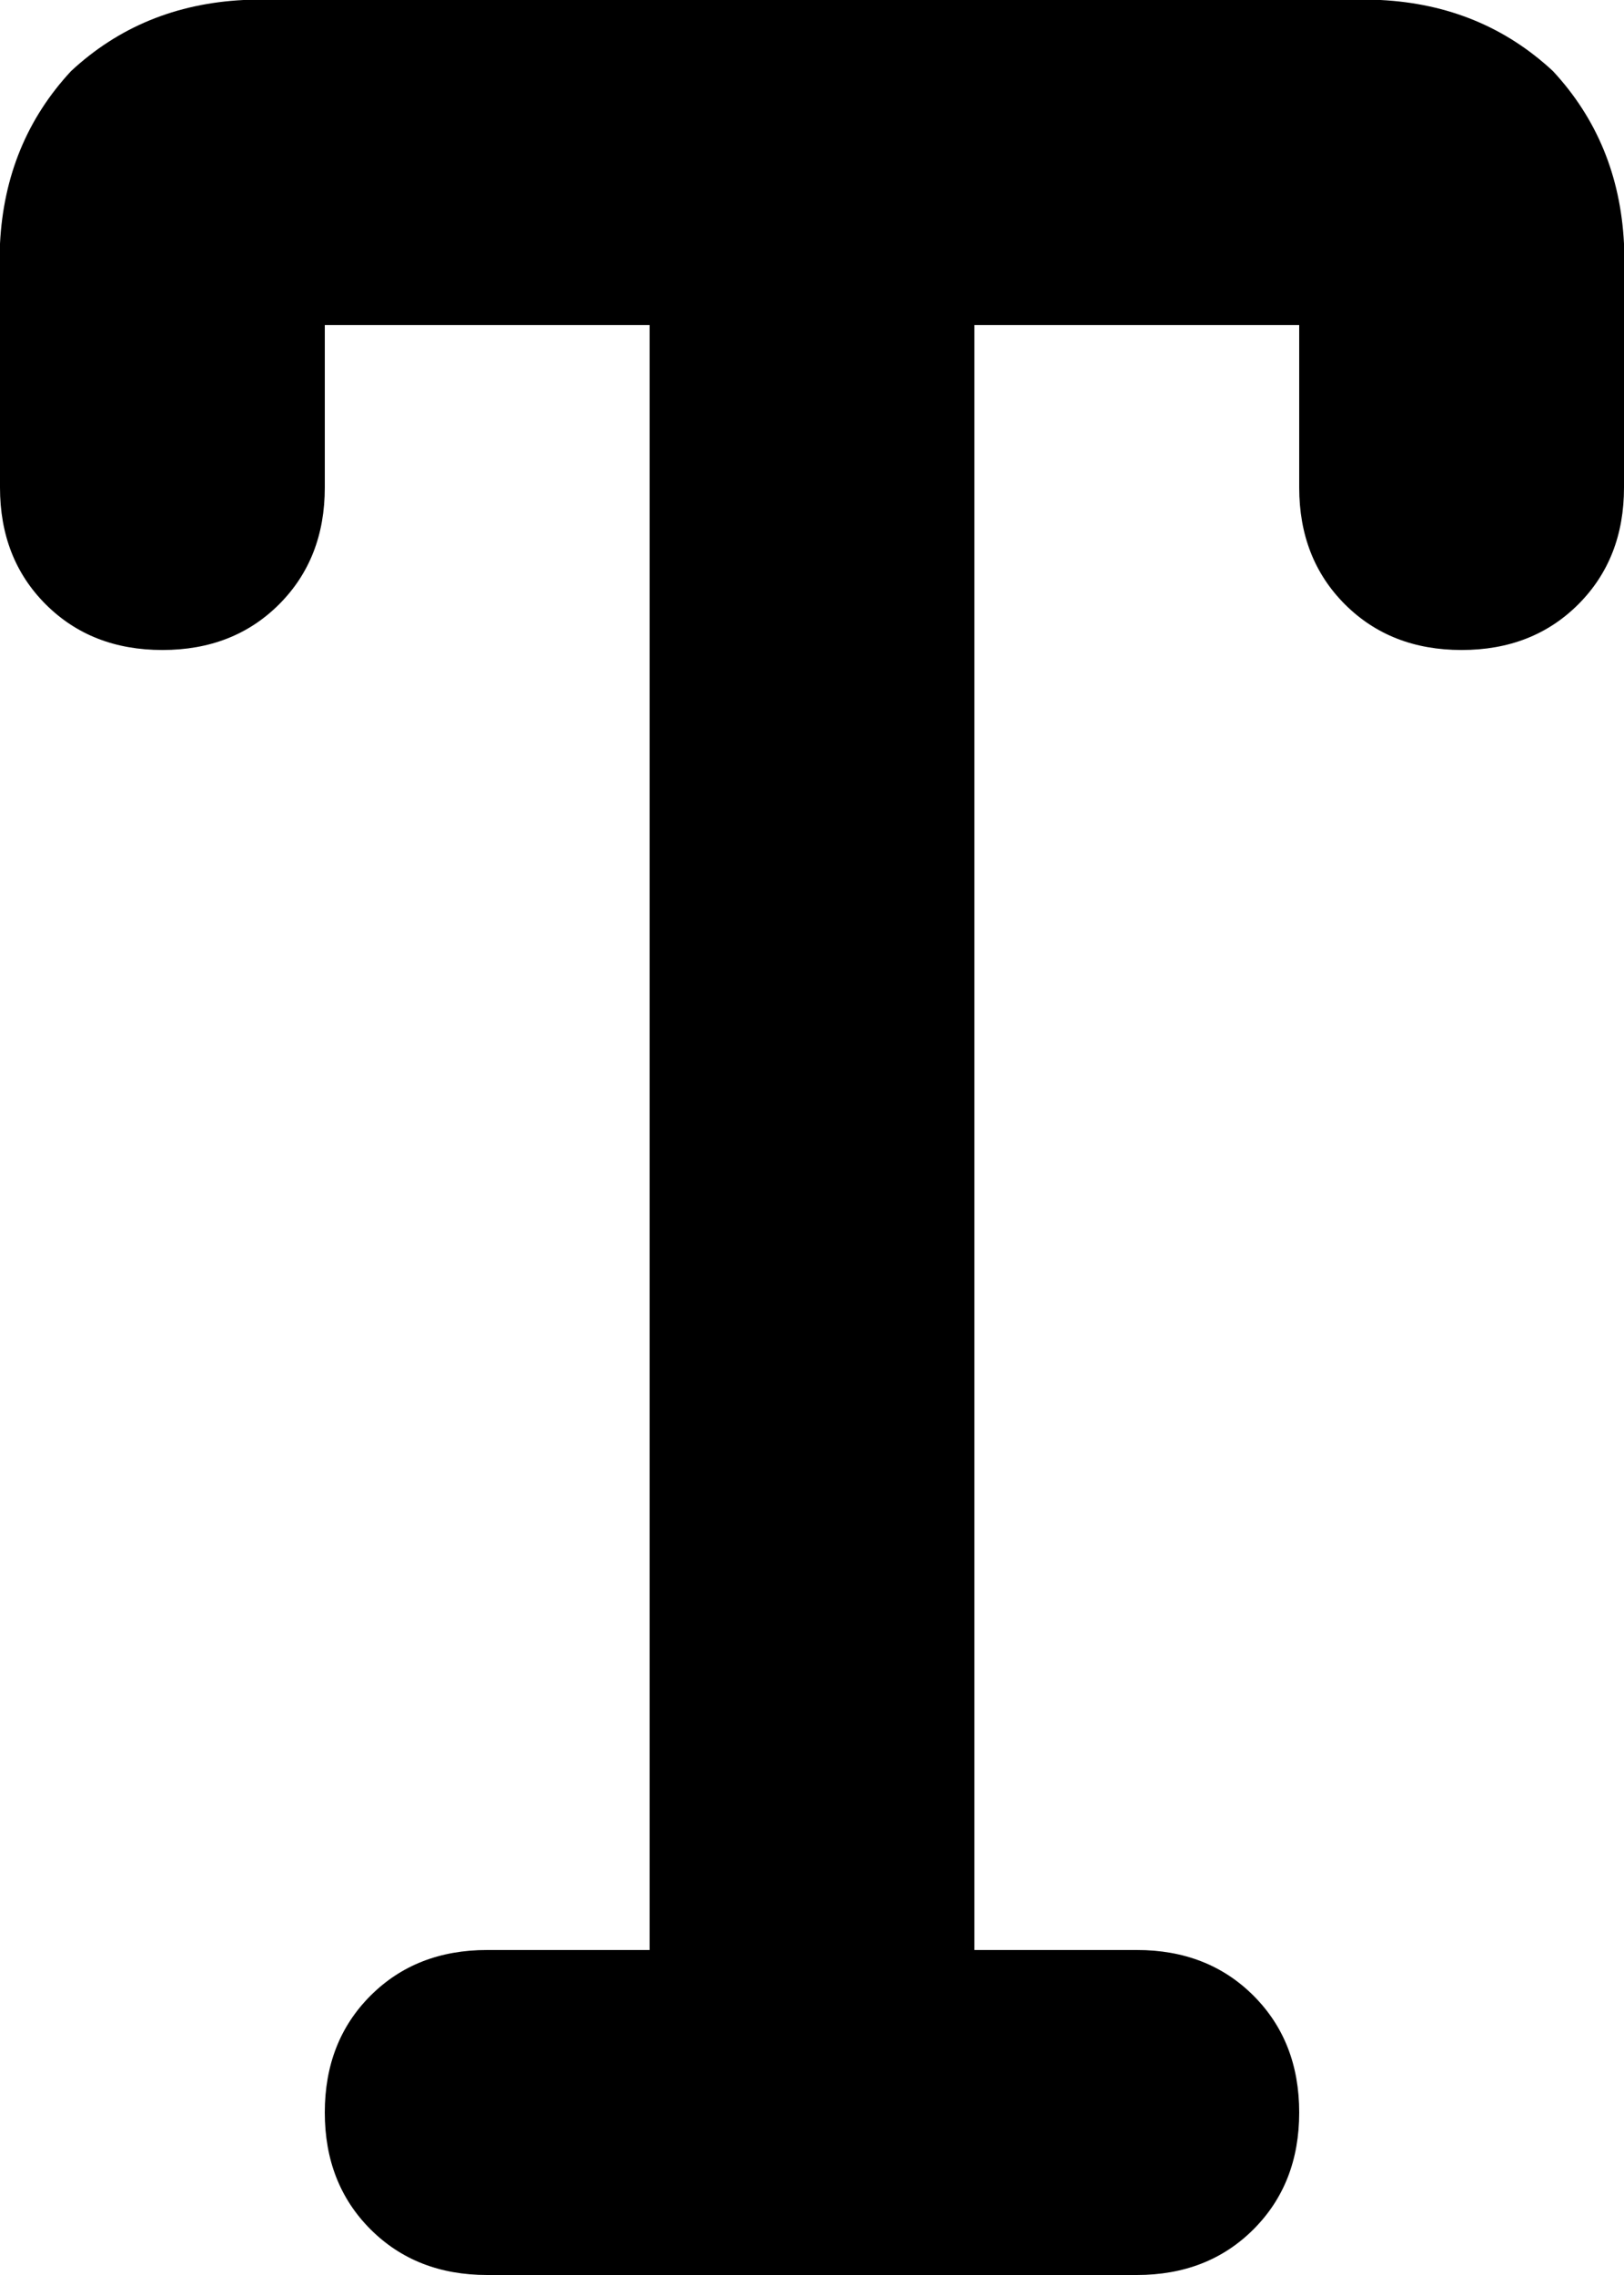 <svg xmlns="http://www.w3.org/2000/svg" viewBox="0 0 320 448">
    <path d="M 64 64 L 64 96 Q 64 110 55 119 Q 46 128 32 128 Q 18 128 9 119 Q 0 110 0 96 L 0 48 Q 1 28 14 14 Q 28 1 48 0 L 160 0 L 272 0 Q 292 1 306 14 Q 319 28 320 48 L 320 96 Q 320 110 311 119 Q 302 128 288 128 Q 274 128 265 119 Q 256 110 256 96 L 256 64 L 192 64 L 192 384 L 224 384 Q 238 384 247 393 Q 256 402 256 416 Q 256 430 247 439 Q 238 448 224 448 L 96 448 Q 82 448 73 439 Q 64 430 64 416 Q 64 402 73 393 Q 82 384 96 384 L 128 384 L 128 64 L 64 64 L 64 64 Z"/>
</svg>

